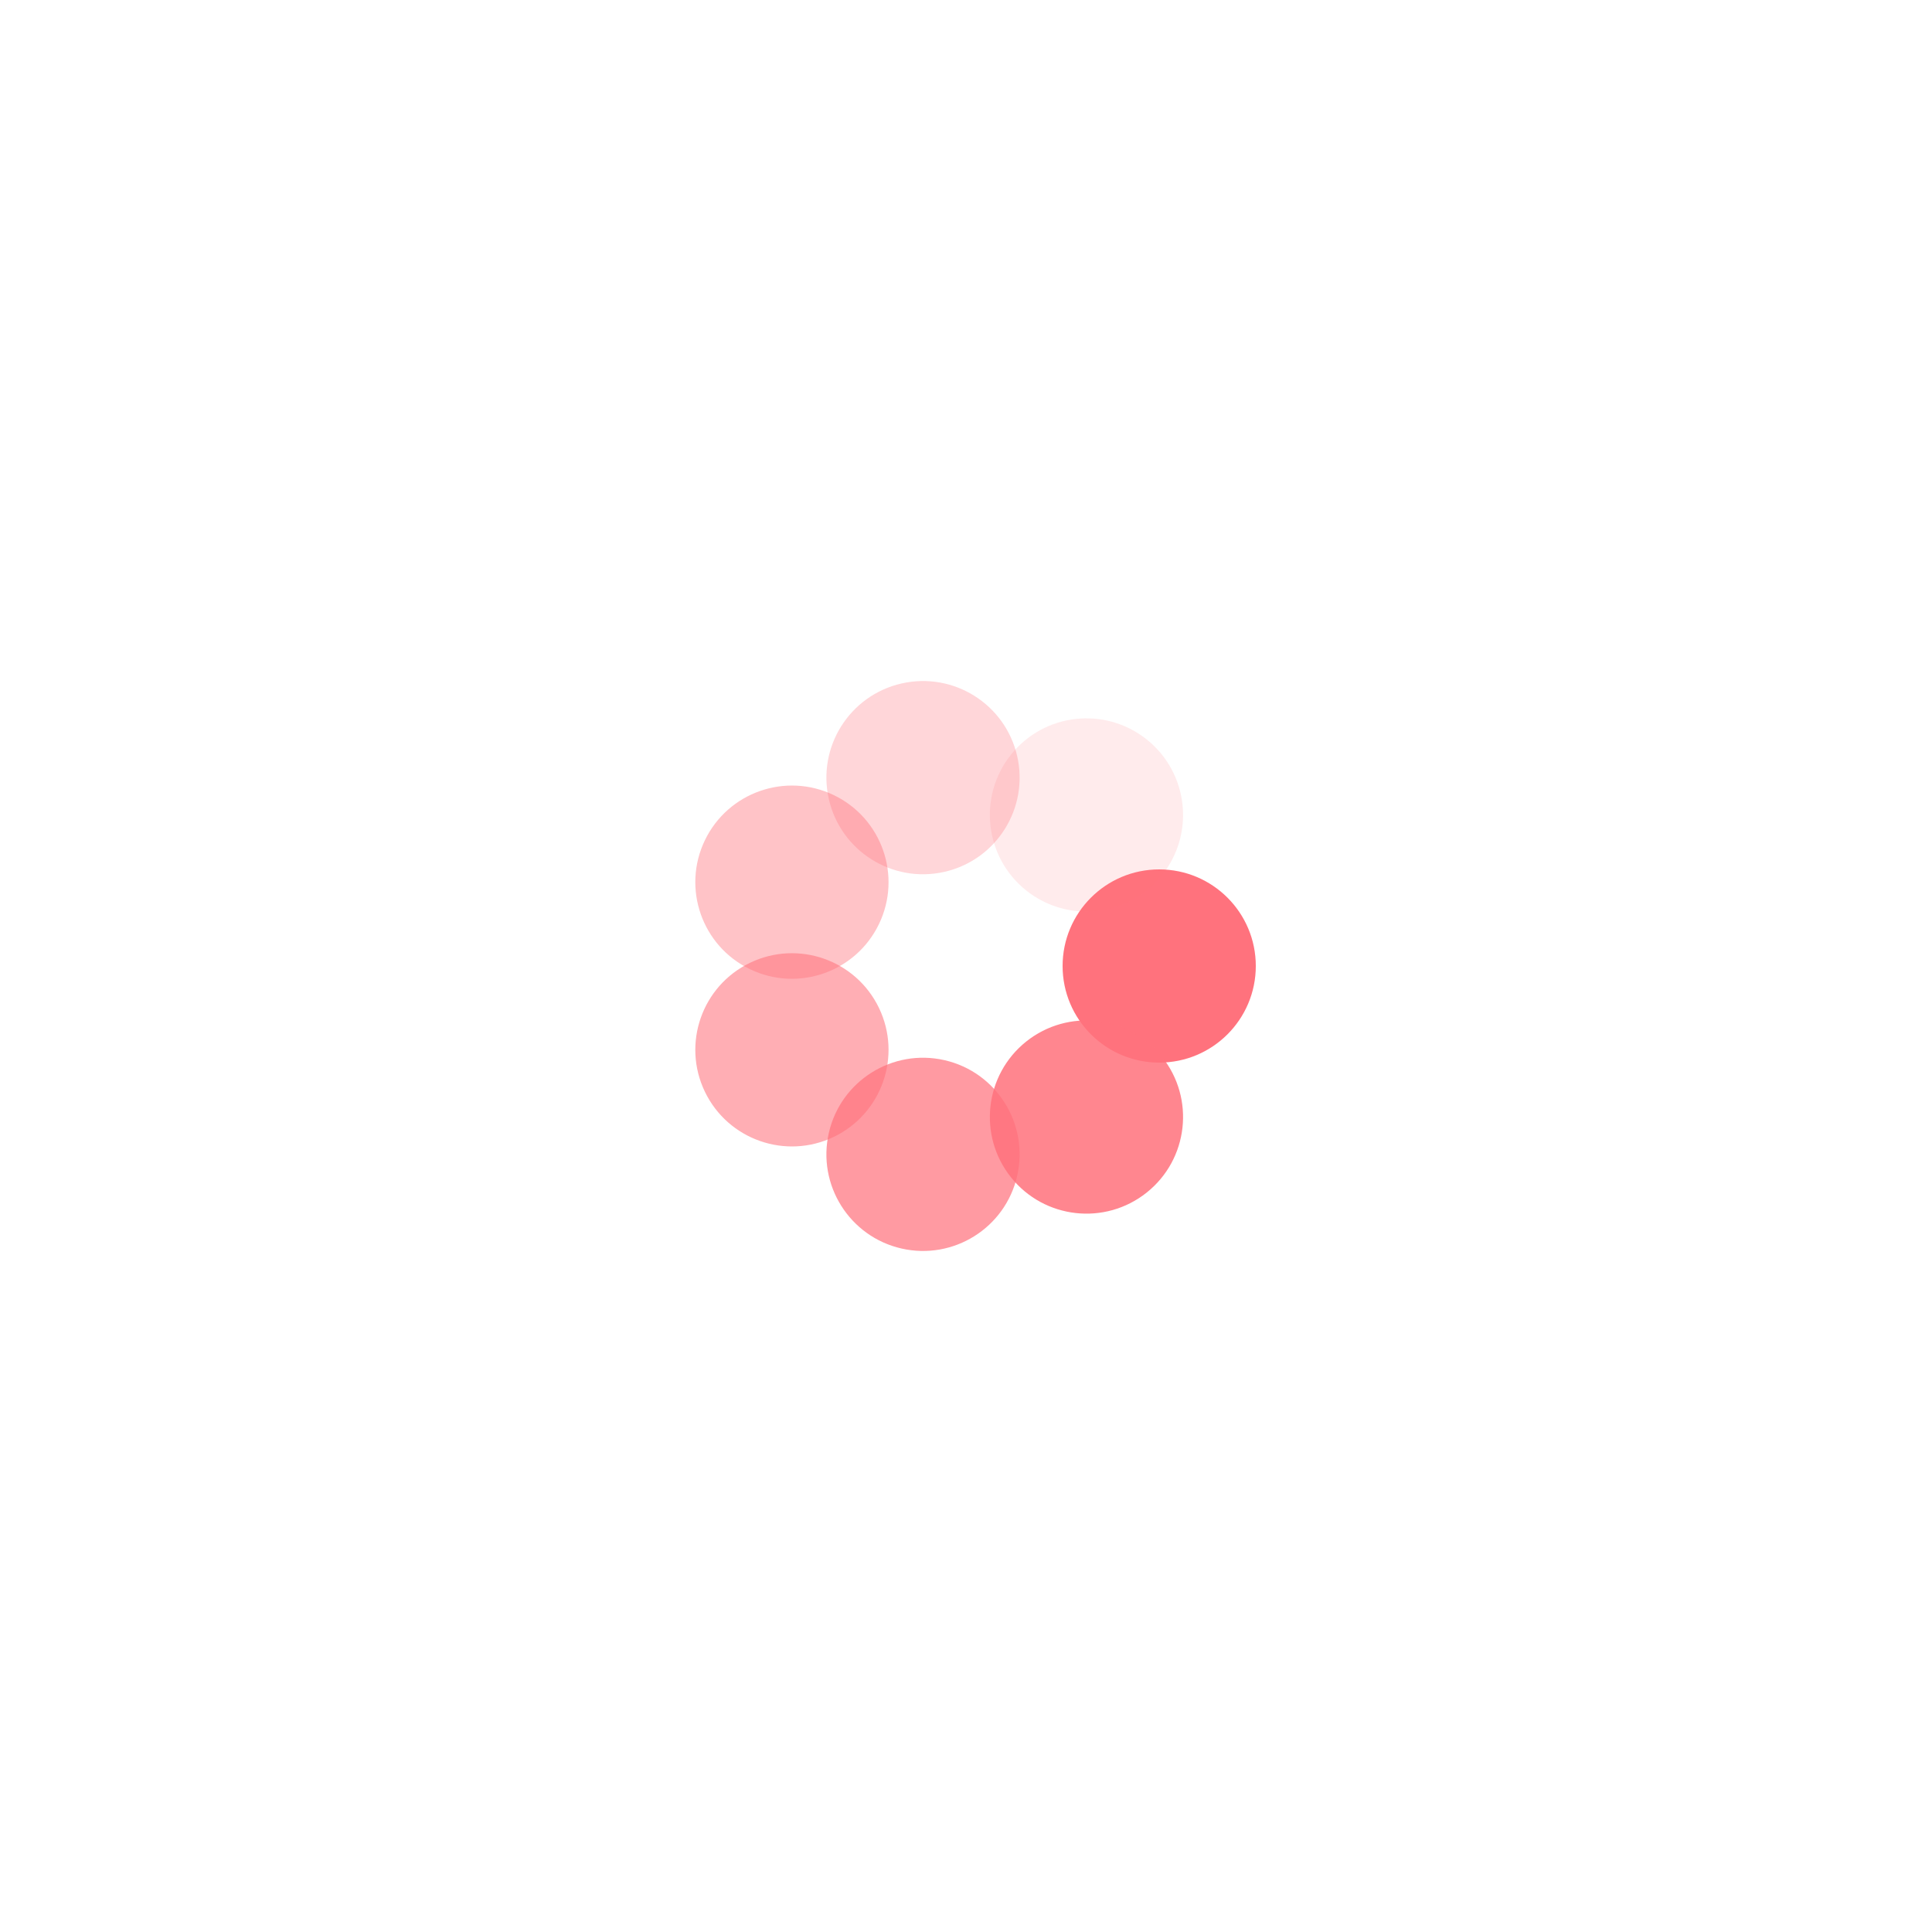 <svg xmlns="http://www.w3.org/2000/svg" xmlns:xlink="http://www.w3.org/1999/xlink" style="margin:0 auto;display:block;" width="200px" height="200px" viewBox="0 0 100 100" preserveAspectRatio="xMidYMid">
<g transform="translate(60,50)">
<g transform="rotate(0)">
<circle cx="0" cy="0" r="5" fill="#ff727d" fill-opacity="1">
  <animateTransform attributeName="transform" type="scale" begin="-0.857s" values="0.01 0.01;1 1" keyTimes="0;1" dur="1s" repeatCount="indefinite"></animateTransform>
  <animate attributeName="fill-opacity" keyTimes="0;1" dur="1s" repeatCount="indefinite" values="1;0" begin="-0.857s"></animate>
</circle>
</g>
</g><g transform="translate(56.235,57.818)">
<g transform="rotate(51.429)">
<circle cx="0" cy="0" r="5" fill="#ff727d" fill-opacity="0.857">
  <animateTransform attributeName="transform" type="scale" begin="-0.714s" values="0.01 0.01;1 1" keyTimes="0;1" dur="1s" repeatCount="indefinite"></animateTransform>
  <animate attributeName="fill-opacity" keyTimes="0;1" dur="1s" repeatCount="indefinite" values="1;0" begin="-0.714s"></animate>
</circle>
</g>
</g><g transform="translate(47.775,59.749)">
<g transform="rotate(102.857)">
<circle cx="0" cy="0" r="5" fill="#ff727d" fill-opacity="0.714">
  <animateTransform attributeName="transform" type="scale" begin="-0.571s" values="0.01 0.01;1 1" keyTimes="0;1" dur="1s" repeatCount="indefinite"></animateTransform>
  <animate attributeName="fill-opacity" keyTimes="0;1" dur="1s" repeatCount="indefinite" values="1;0" begin="-0.571s"></animate>
</circle>
</g>
</g><g transform="translate(40.99,54.339)">
<g transform="rotate(154.286)">
<circle cx="0" cy="0" r="5" fill="#ff727d" fill-opacity="0.571">
  <animateTransform attributeName="transform" type="scale" begin="-0.429s" values="0.01 0.01;1 1" keyTimes="0;1" dur="1s" repeatCount="indefinite"></animateTransform>
  <animate attributeName="fill-opacity" keyTimes="0;1" dur="1s" repeatCount="indefinite" values="1;0" begin="-0.429s"></animate>
</circle>
</g>
</g><g transform="translate(40.99,45.661)">
<g transform="rotate(205.714)">
<circle cx="0" cy="0" r="5" fill="#ff727d" fill-opacity="0.429">
  <animateTransform attributeName="transform" type="scale" begin="-0.286s" values="0.01 0.01;1 1" keyTimes="0;1" dur="1s" repeatCount="indefinite"></animateTransform>
  <animate attributeName="fill-opacity" keyTimes="0;1" dur="1s" repeatCount="indefinite" values="1;0" begin="-0.286s"></animate>
</circle>
</g>
</g><g transform="translate(47.775,40.251)">
<g transform="rotate(257.143)">
<circle cx="0" cy="0" r="5" fill="#ff727d" fill-opacity="0.286">
  <animateTransform attributeName="transform" type="scale" begin="-0.143s" values="0.01 0.01;1 1" keyTimes="0;1" dur="1s" repeatCount="indefinite"></animateTransform>
  <animate attributeName="fill-opacity" keyTimes="0;1" dur="1s" repeatCount="indefinite" values="1;0" begin="-0.143s"></animate>
</circle>
</g>
</g><g transform="translate(56.235,42.182)">
<g transform="rotate(308.571)">
<circle cx="0" cy="0" r="5" fill="#ff727d" fill-opacity="0.143">
  <animateTransform attributeName="transform" type="scale" begin="0s" values="0.01 0.01;1 1" keyTimes="0;1" dur="1s" repeatCount="indefinite"></animateTransform>
  <animate attributeName="fill-opacity" keyTimes="0;1" dur="1s" repeatCount="indefinite" values="1;0" begin="0s"></animate>
</circle>
</g>
</g>
</svg>